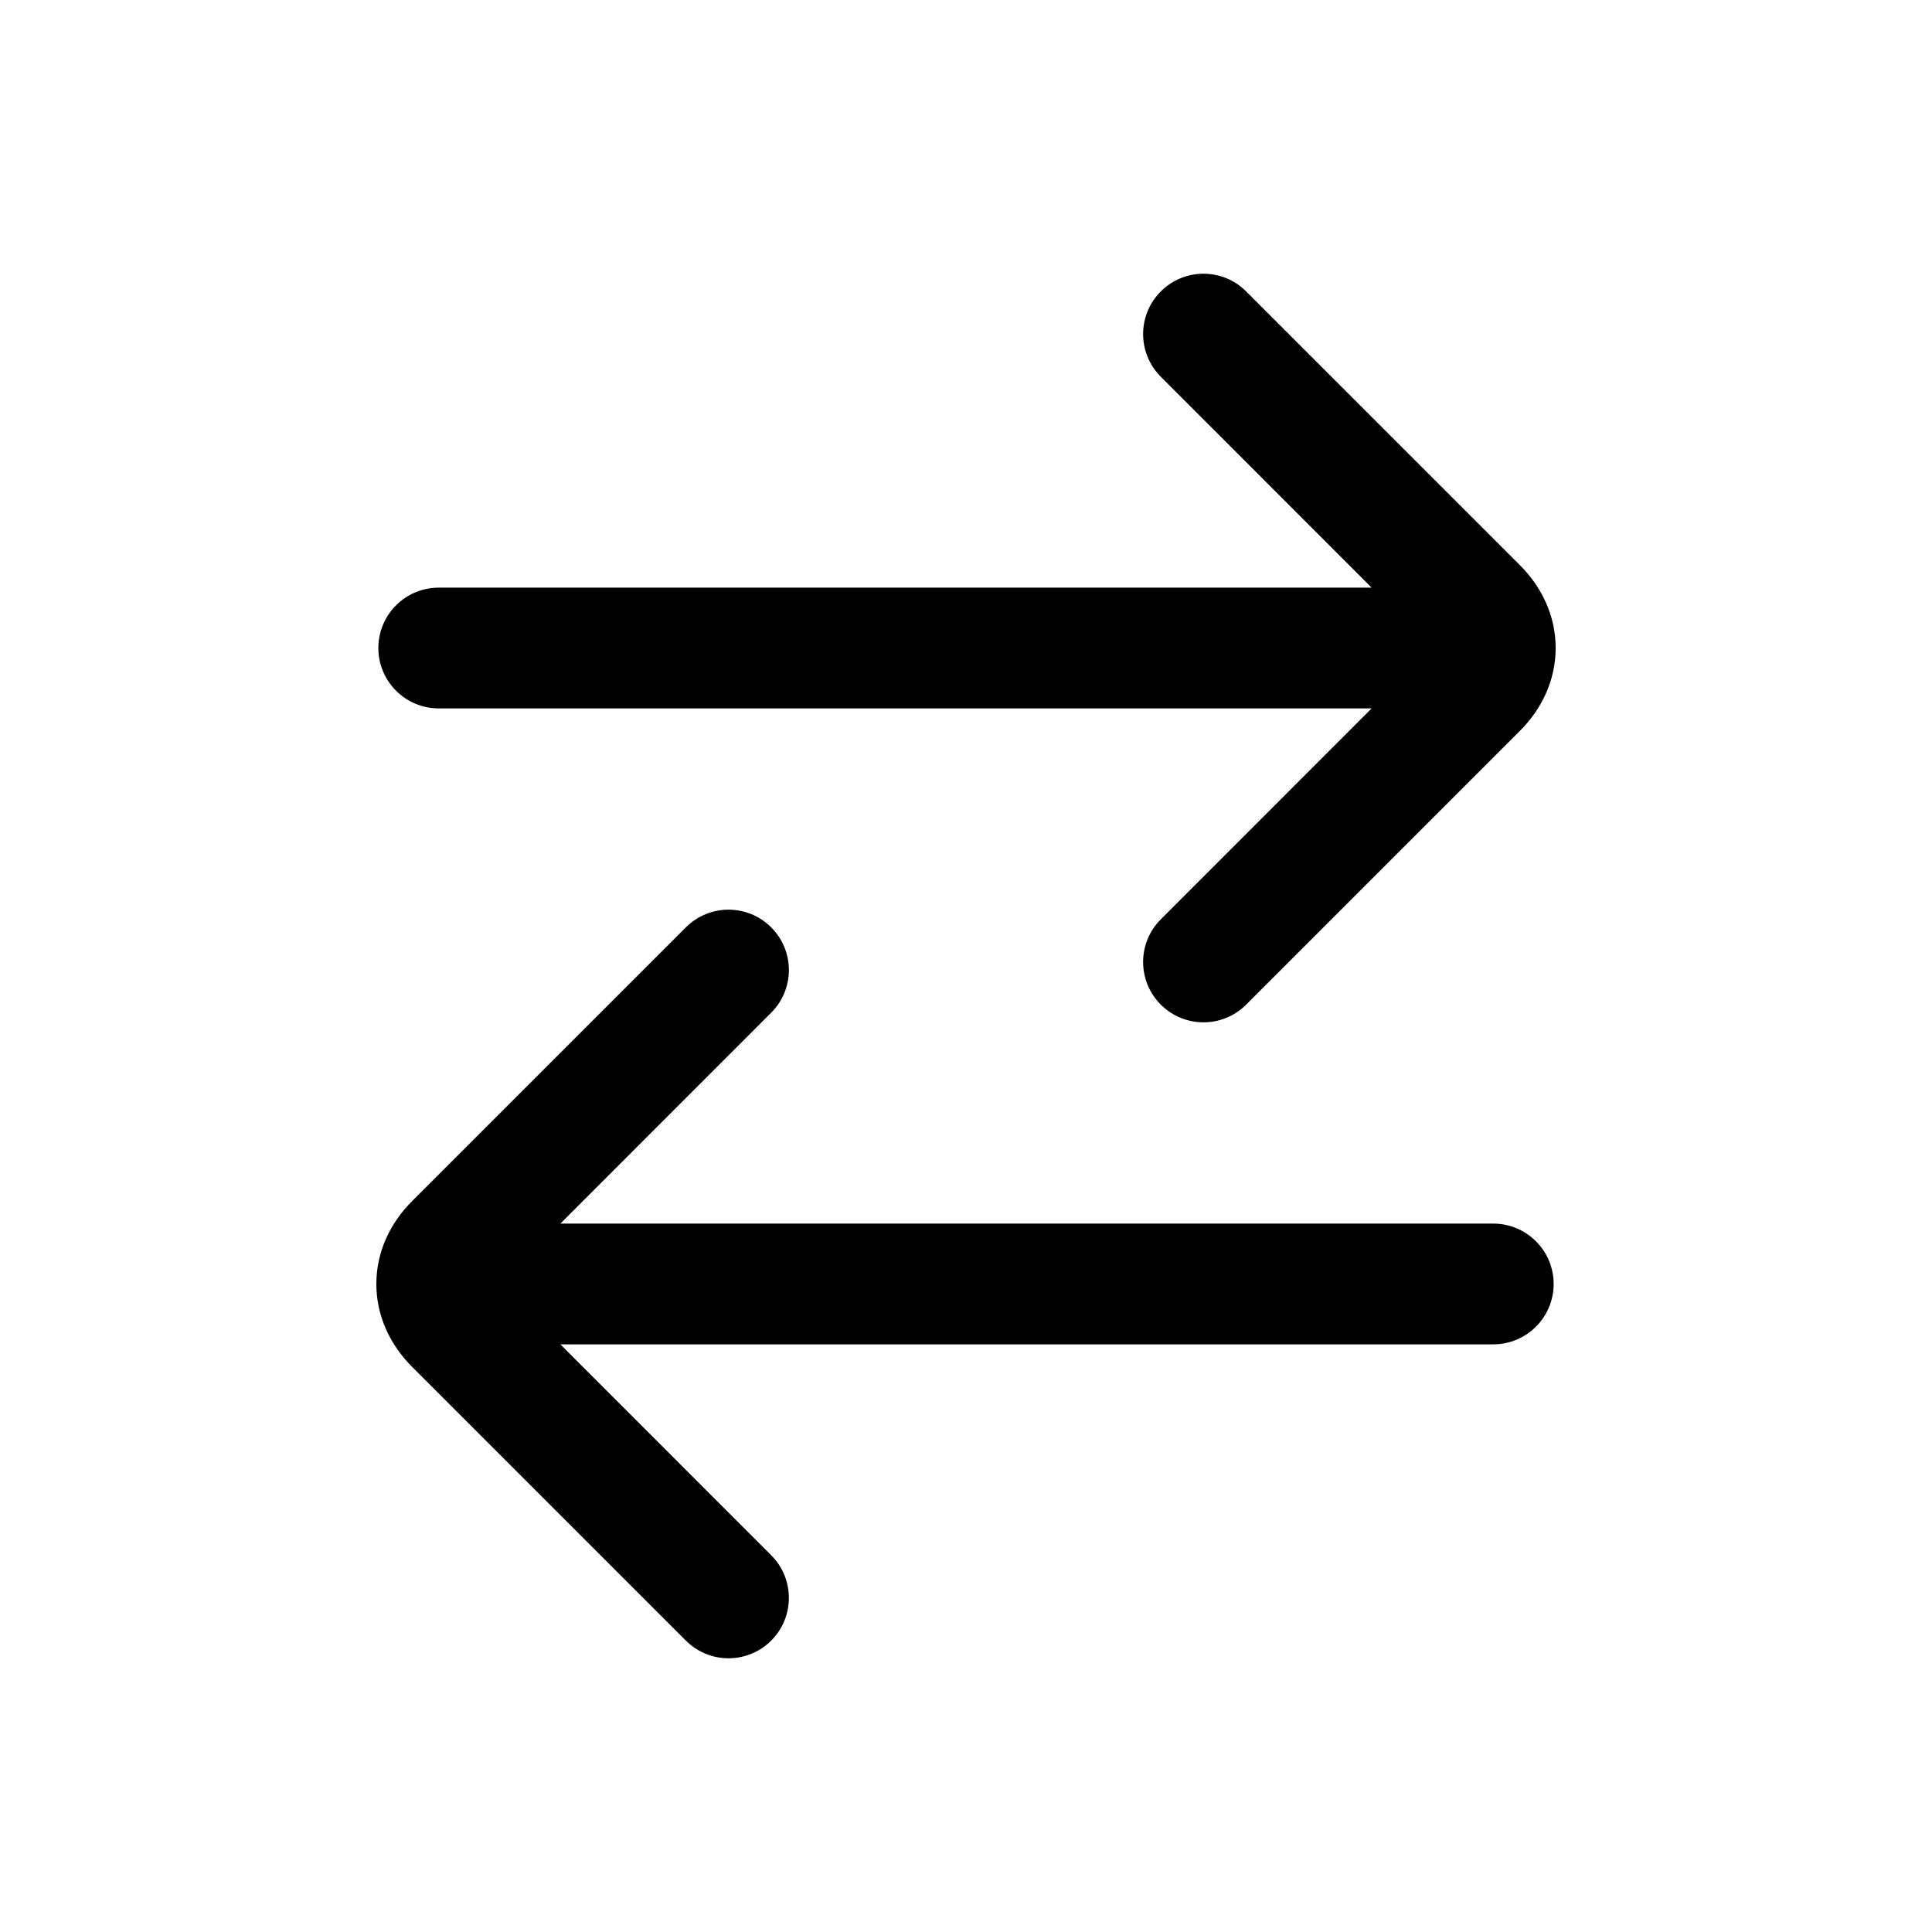 <svg width="24" height="24" viewBox="0 0 24 24" fill="none" xmlns="http://www.w3.org/2000/svg">
<path fill-rule="evenodd" clip-rule="evenodd" d="M17.039 8.8L14.42 11.42C14.127 11.713 14.127 12.188 14.42 12.48C14.713 12.773 15.188 12.773 15.48 12.48L18.88 9.08C19.151 8.81 19.325 8.451 19.325 8.05C19.325 7.649 19.151 7.29 18.88 7.02L15.48 3.62C15.188 3.327 14.713 3.327 14.42 3.62C14.127 3.913 14.127 4.387 14.42 4.68L17.039 7.3L5.45 7.3C5.036 7.3 4.7 7.636 4.7 8.05C4.7 8.464 5.036 8.8 5.45 8.8L17.039 8.8ZM19.3 15.95C19.3 16.364 18.964 16.7 18.55 16.7L6.961 16.7L9.58 19.32C9.873 19.613 9.873 20.087 9.58 20.38C9.287 20.673 8.813 20.673 8.52 20.38L5.12 16.98C4.849 16.71 4.675 16.351 4.675 15.95C4.675 15.549 4.849 15.19 5.12 14.92L8.52 11.52C8.813 11.227 9.287 11.227 9.58 11.52C9.873 11.813 9.873 12.287 9.58 12.58L6.961 15.2L18.55 15.2C18.964 15.2 19.3 15.536 19.3 15.95Z" fill="black"/>
</svg>
